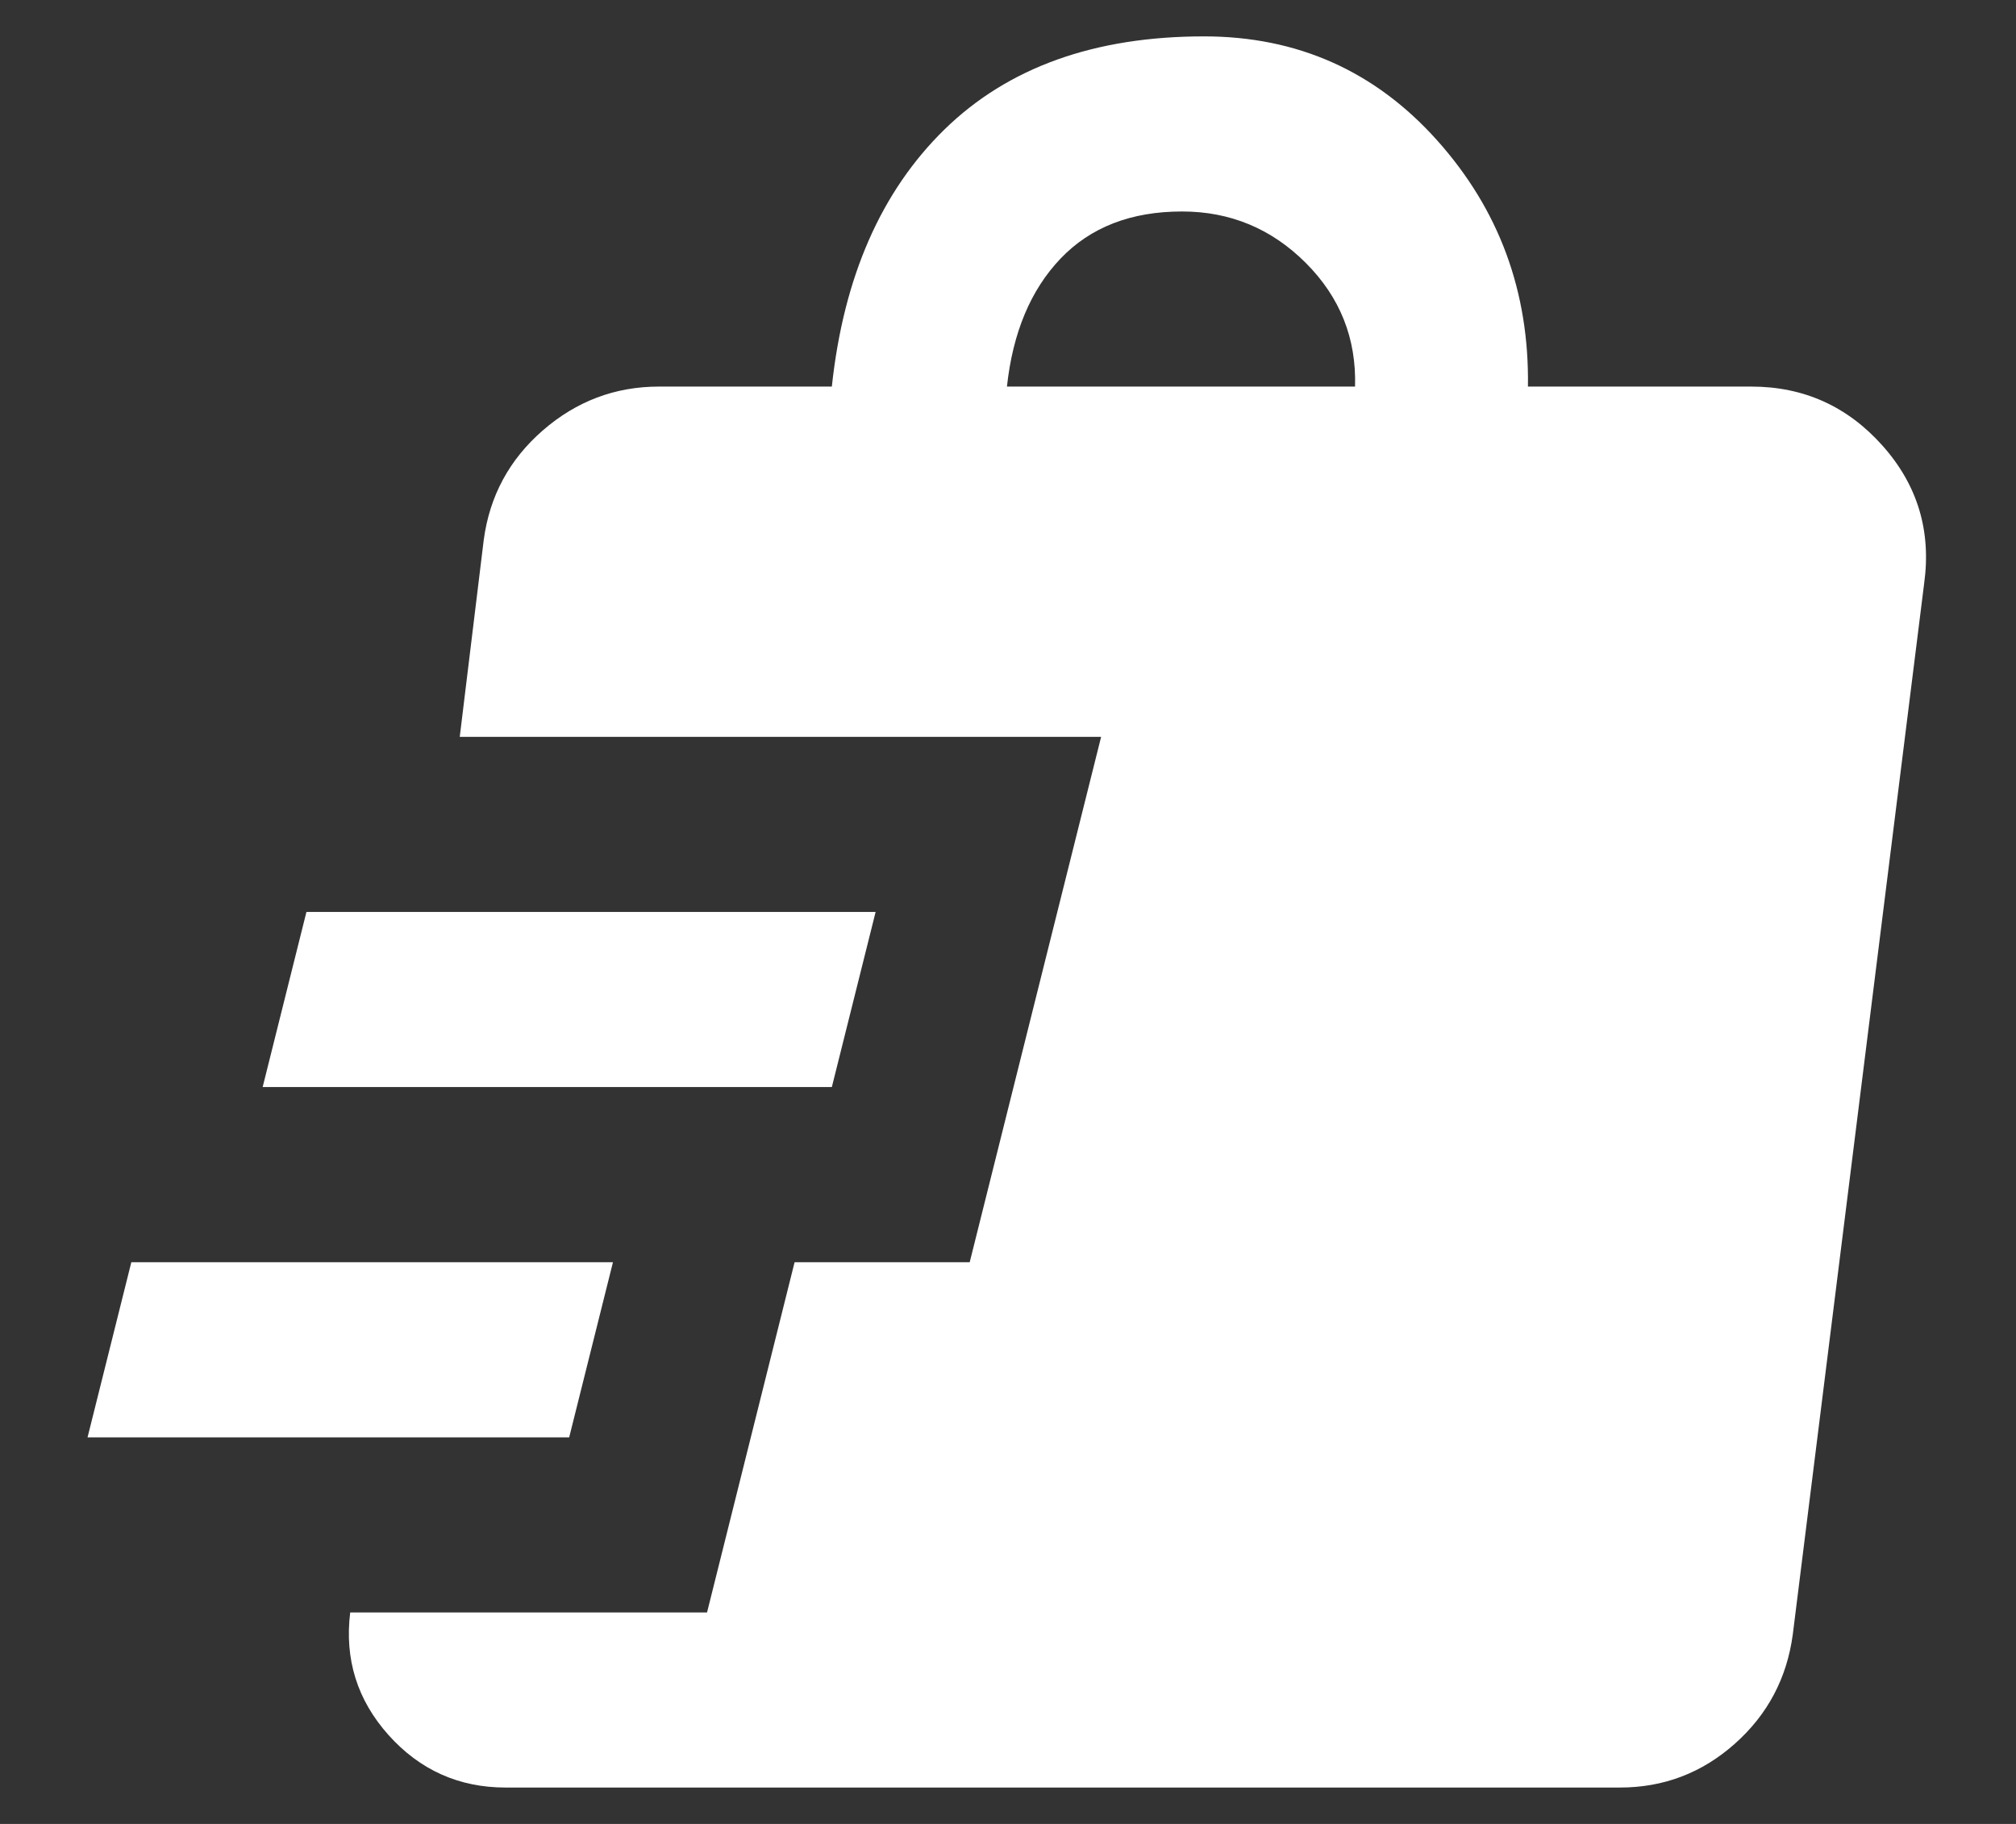 <svg width="21" height="19" viewBox="0 0 21 19" fill="none" xmlns="http://www.w3.org/2000/svg">
<rect x="0" y="0" width="21" height="19" fill="#333333" stroke="none"/>
<path d="M5.267 18.621C4.781 18.621 4.374 18.439 4.047 18.074C3.721 17.709 3.588 17.283 3.648 16.797H7.365L8.277 13.149H10.101L11.47 7.676H4.789L5.039 5.624C5.1 5.168 5.305 4.787 5.655 4.483C6.005 4.179 6.408 4.027 6.864 4.027H8.665C8.787 2.887 9.178 1.994 9.839 1.348C10.501 0.702 11.401 0.379 12.541 0.379C13.514 0.379 14.324 0.74 14.97 1.462C15.616 2.184 15.931 3.039 15.916 4.027H18.242C18.789 4.027 19.245 4.233 19.61 4.643C19.975 5.053 20.119 5.532 20.043 6.08L18.675 17.025C18.614 17.481 18.413 17.861 18.071 18.165C17.729 18.469 17.33 18.621 16.874 18.621H5.267ZM0.912 14.973L1.368 13.149H6.385L5.929 14.973H0.912ZM2.736 11.324L3.192 9.5H9.121L8.665 11.324H2.736ZM10.489 4.027H14.115C14.13 3.526 13.959 3.096 13.602 2.739C13.245 2.382 12.815 2.203 12.313 2.203C11.781 2.203 11.36 2.367 11.048 2.693C10.736 3.02 10.55 3.465 10.489 4.027Z" fill="white"/>
</svg>
